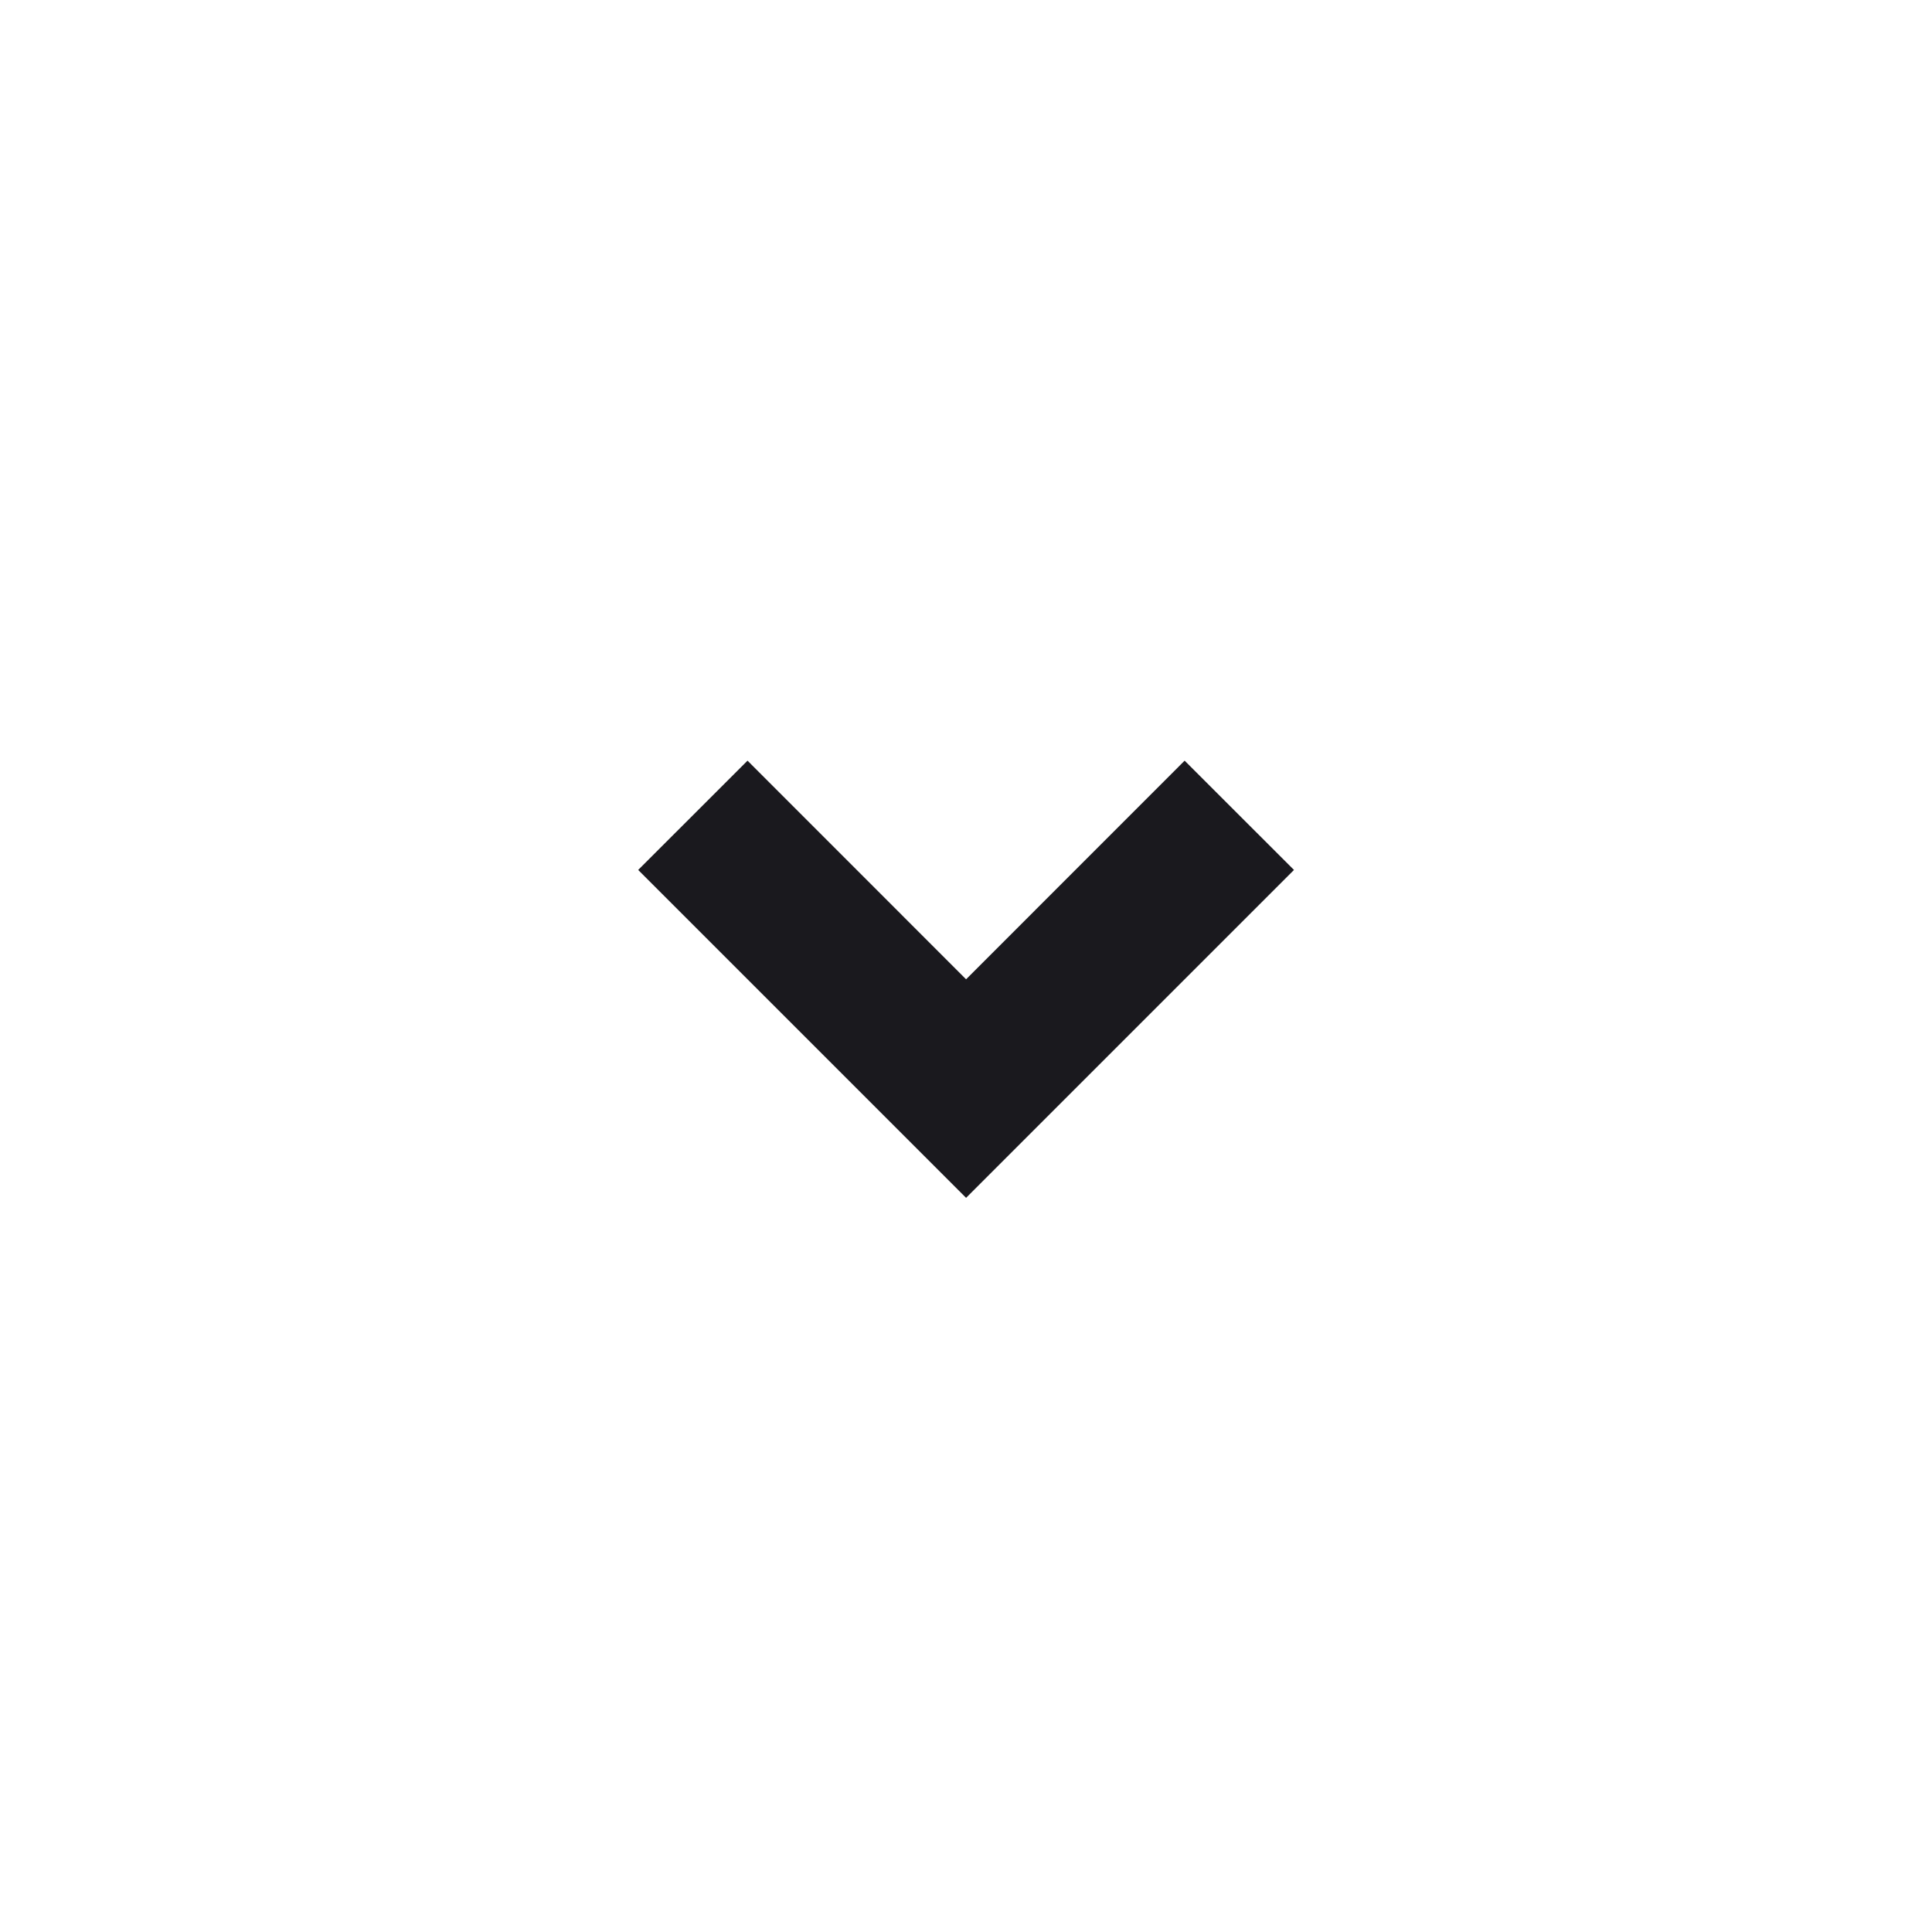 <svg width="25" height="25" viewBox="0 0 25 25" fill="none" xmlns="http://www.w3.org/2000/svg">
<path d="M12.501 15.5L8.258 11.257L9.673 9.843L12.501 12.672L15.329 9.843L16.744 11.257L12.501 15.5Z" fill="#1A191E"/>
</svg>
